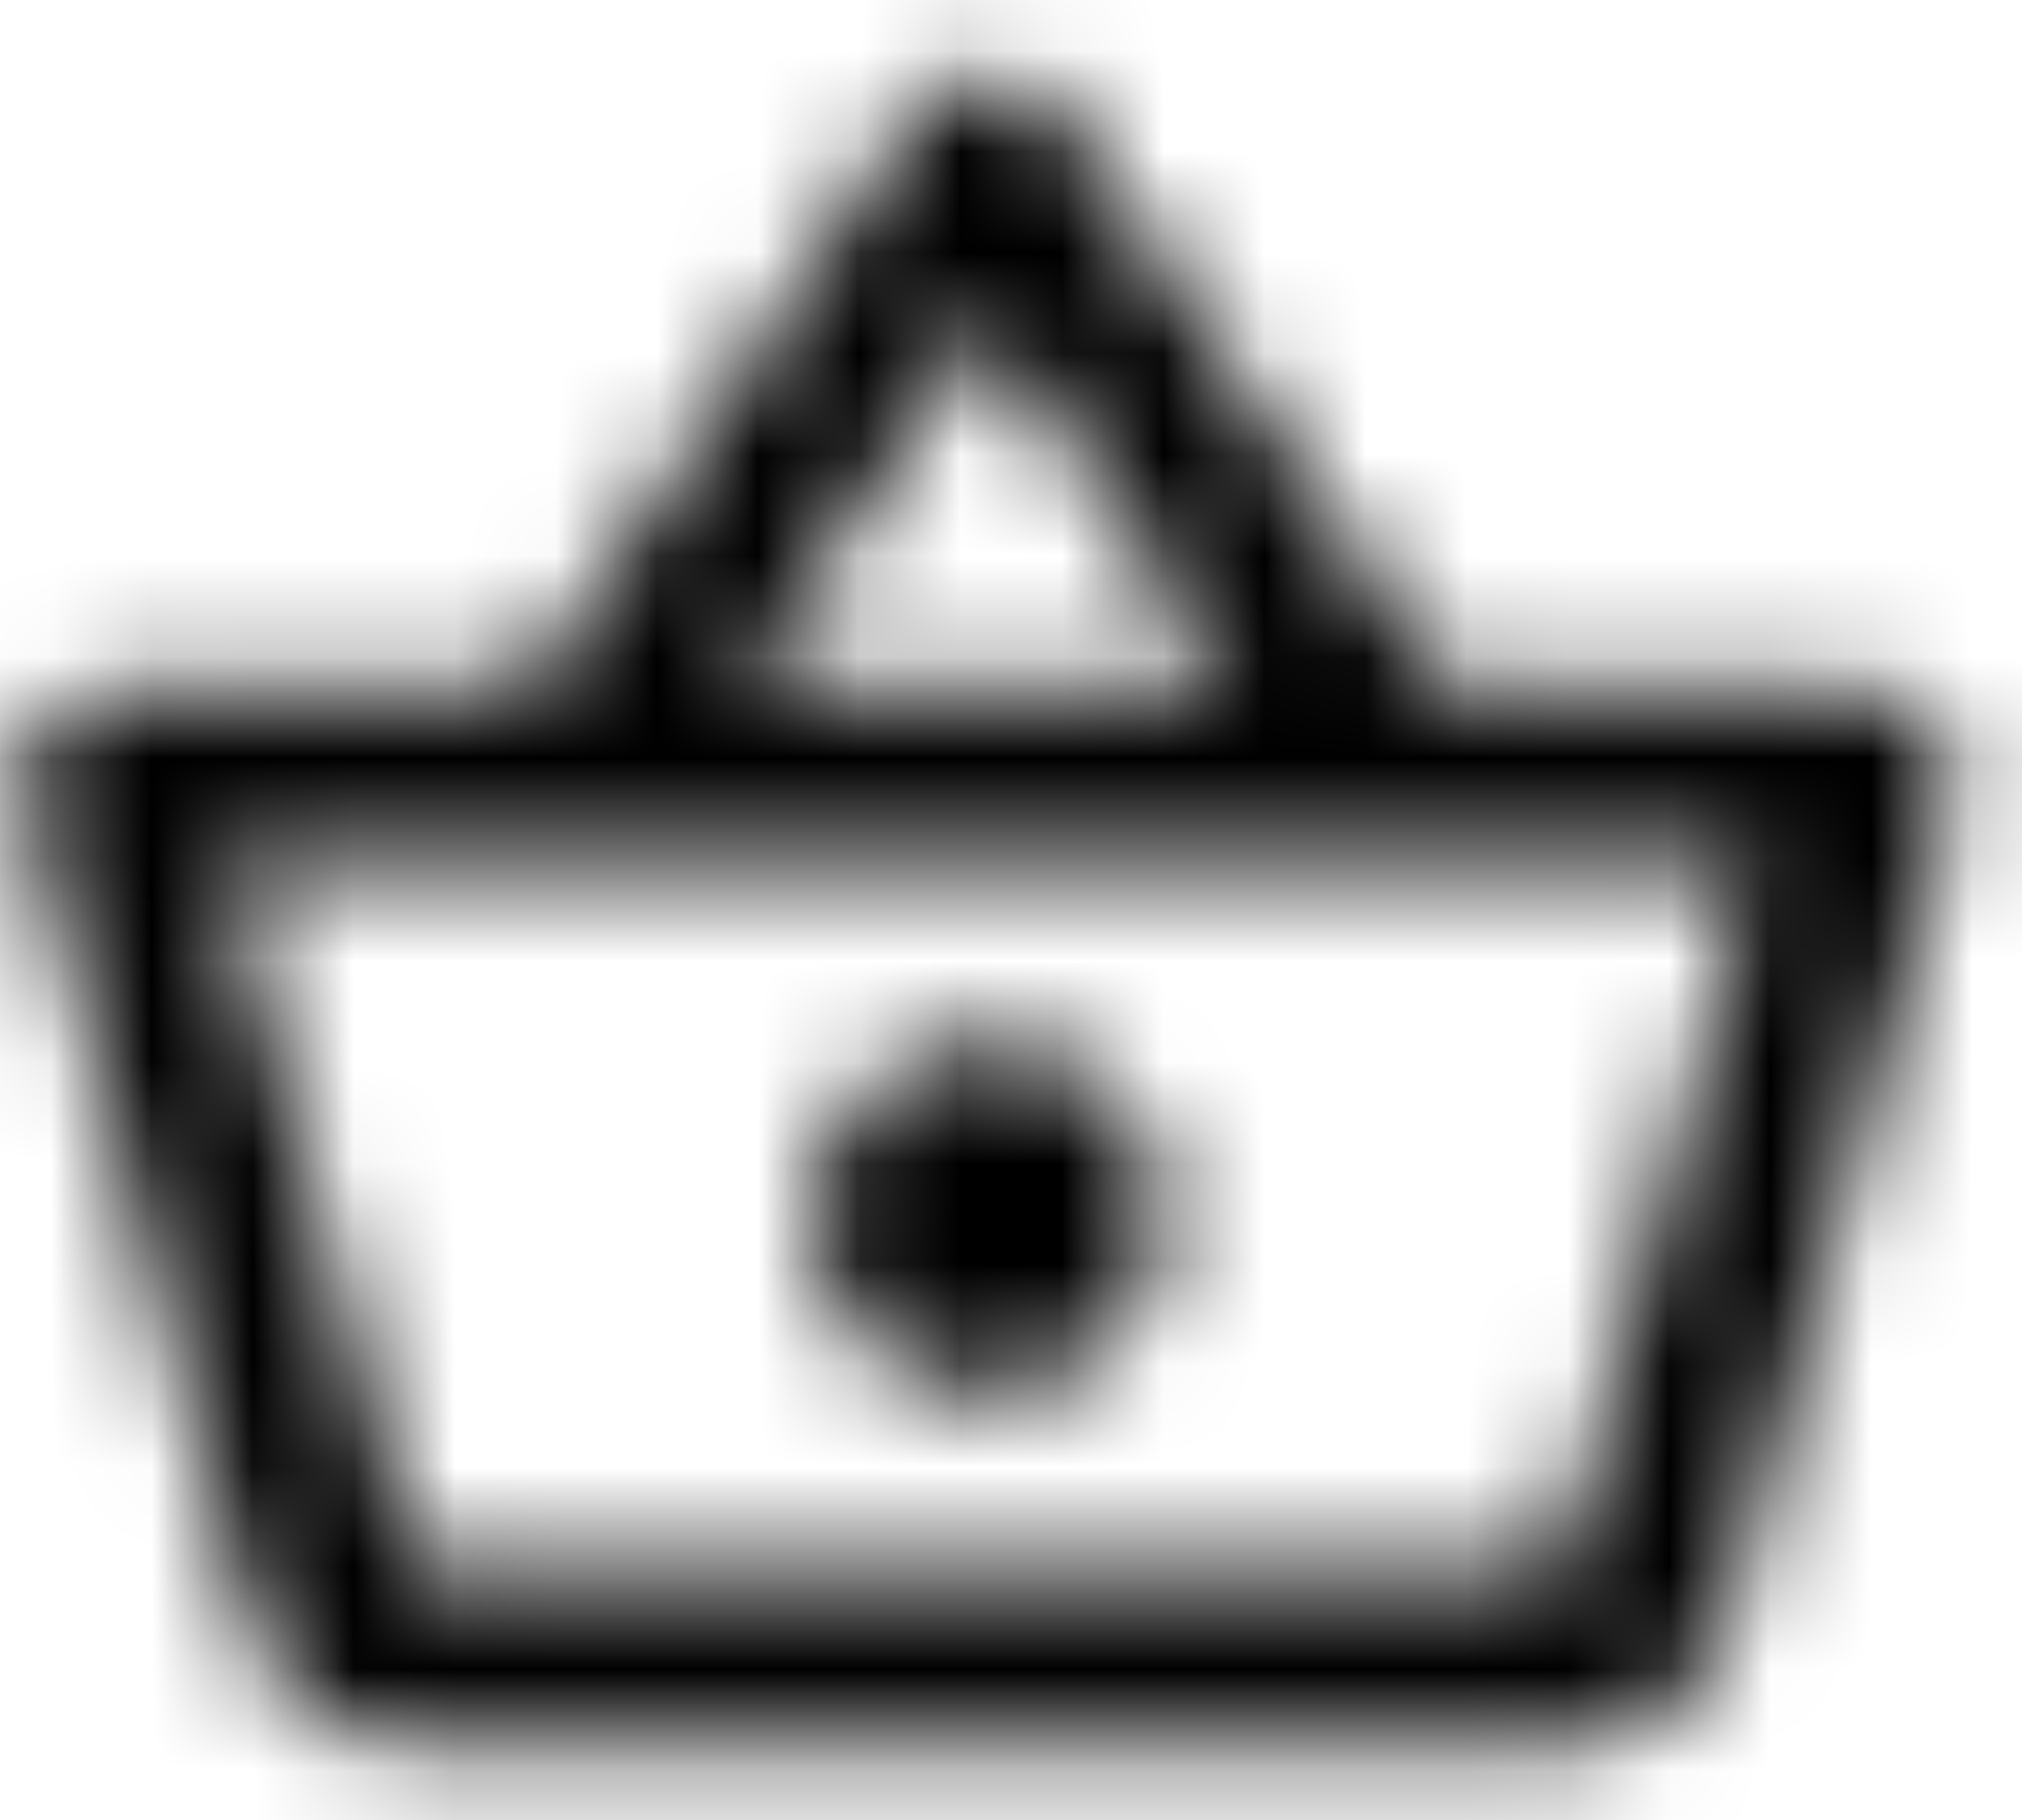 <svg width="20" height="18" viewBox="0 0 20 18" fill="none" xmlns="http://www.w3.org/2000/svg">
<mask id="mask0_303_205" style="mask-type:alpha" maskUnits="userSpaceOnUse" x="0" y="0" width="20" height="18">
<path fill-rule="evenodd" clip-rule="evenodd" d="M14.302 6.825H18.47C18.948 6.825 19.34 7.216 19.34 7.695L19.314 7.93L17.104 15.995C16.895 16.726 16.225 17.265 15.425 17.265H4.115C3.314 17.265 2.644 16.726 2.444 15.995L0.235 7.93C0.208 7.852 0.2 7.773 0.2 7.695C0.2 7.216 0.591 6.825 1.07 6.825H5.237L9.048 1.126C9.213 0.874 9.491 0.752 9.77 0.752C10.048 0.752 10.326 0.874 10.492 1.118L14.302 6.825ZM12.206 6.825L9.77 3.171L7.334 6.825H12.206ZM15.425 15.525L4.123 15.534L2.209 8.565H17.339L15.425 15.525ZM8.03 12.045C8.03 11.088 8.813 10.305 9.77 10.305C10.727 10.305 11.51 11.088 11.51 12.045C11.51 13.002 10.727 13.785 9.77 13.785C8.813 13.785 8.03 13.002 8.03 12.045Z" fill="white"/>
</mask>
<g mask="url(#mask0_303_205)">
<rect x="-2" y="-3" width="24" height="24" fill="currentColor"/>
</g>
</svg>
